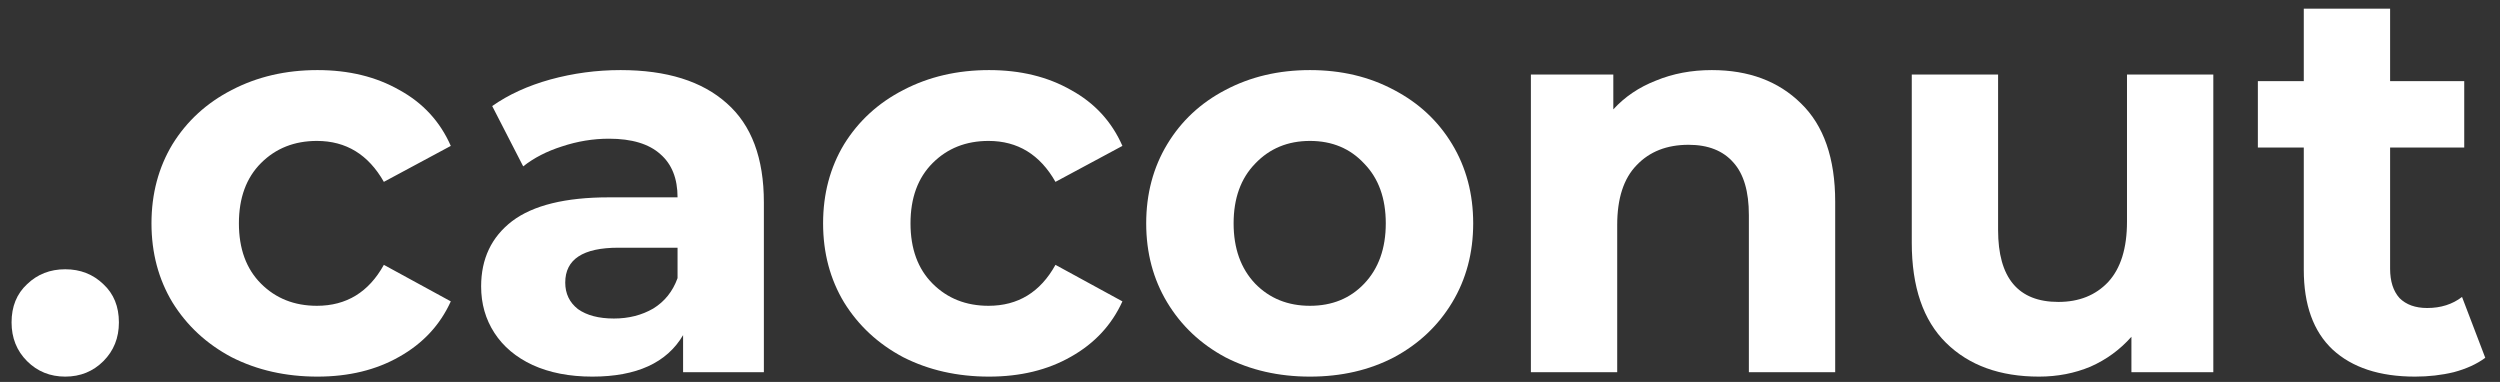 <svg width="144" height="22" viewBox="0 0 144 22" fill="none" xmlns="http://www.w3.org/2000/svg">
<rect x="0" y="0" width="144" height="22" fill="#333333" stroke="none"/>
<path d="M3.757 21.693C2.886 21.693 2.153 21.395 1.558 20.801C0.963 20.206 0.666 19.462 0.666 18.57C0.666 17.656 0.963 16.923 1.558 16.371C2.153 15.797 2.886 15.51 3.757 15.51C4.628 15.51 5.361 15.797 5.956 16.371C6.551 16.923 6.849 17.656 6.849 18.57C6.849 19.462 6.551 20.206 5.956 20.801C5.361 21.395 4.628 21.693 3.757 21.693Z" fill="white"/>
<path d="M18.286 21.693C16.459 21.693 14.812 21.321 13.346 20.578C11.902 19.813 10.765 18.761 9.936 17.422C9.129 16.084 8.725 14.565 8.725 12.865C8.725 11.165 9.129 9.646 9.936 8.308C10.765 6.969 11.902 5.928 13.346 5.185C14.812 4.42 16.459 4.037 18.286 4.037C20.092 4.037 21.664 4.42 23.003 5.185C24.362 5.928 25.35 7.001 25.966 8.404L22.11 10.475C21.218 8.903 19.933 8.117 18.254 8.117C16.958 8.117 15.885 8.542 15.035 9.392C14.185 10.241 13.761 11.399 13.761 12.865C13.761 14.331 14.185 15.489 15.035 16.339C15.885 17.189 16.958 17.614 18.254 17.614C19.954 17.614 21.239 16.828 22.11 15.255L25.966 17.359C25.35 18.718 24.362 19.781 23.003 20.546C21.664 21.311 20.092 21.693 18.286 21.693Z" fill="white"/>
<path d="M35.745 4.037C38.4 4.037 40.44 4.675 41.863 5.95C43.287 7.203 43.999 9.105 43.999 11.654V21.438H39.346V19.303C38.411 20.896 36.669 21.693 34.119 21.693C32.802 21.693 31.655 21.47 30.677 21.024C29.721 20.578 28.988 19.961 28.478 19.175C27.968 18.389 27.713 17.497 27.713 16.498C27.713 14.905 28.308 13.651 29.498 12.738C30.709 11.824 32.568 11.367 35.075 11.367H39.027C39.027 10.284 38.698 9.455 38.039 8.882C37.38 8.287 36.392 7.989 35.075 7.989C34.162 7.989 33.259 8.138 32.366 8.435C31.495 8.712 30.752 9.094 30.136 9.583L28.351 6.109C29.286 5.45 30.401 4.94 31.697 4.579C33.014 4.218 34.364 4.037 35.745 4.037ZM35.362 18.347C36.212 18.347 36.966 18.155 37.625 17.773C38.283 17.369 38.751 16.785 39.027 16.02V14.268H35.617C33.577 14.268 32.558 14.937 32.558 16.275C32.558 16.913 32.802 17.422 33.291 17.805C33.8 18.166 34.491 18.347 35.362 18.347Z" fill="white"/>
<path d="M56.971 21.693C55.144 21.693 53.497 21.321 52.031 20.578C50.586 19.813 49.45 18.761 48.621 17.422C47.814 16.084 47.41 14.565 47.41 12.865C47.41 11.165 47.814 9.646 48.621 8.308C49.45 6.969 50.586 5.928 52.031 5.185C53.497 4.42 55.144 4.037 56.971 4.037C58.777 4.037 60.349 4.42 61.688 5.185C63.047 5.928 64.035 7.001 64.651 8.404L60.795 10.475C59.903 8.903 58.617 8.117 56.939 8.117C55.643 8.117 54.57 8.542 53.72 9.392C52.87 10.241 52.445 11.399 52.445 12.865C52.445 14.331 52.87 15.489 53.72 16.339C54.57 17.189 55.643 17.614 56.939 17.614C58.639 17.614 59.924 16.828 60.795 15.255L64.651 17.359C64.035 18.718 63.047 19.781 61.688 20.546C60.349 21.311 58.777 21.693 56.971 21.693Z" fill="white"/>
<path d="M75.454 21.693C73.649 21.693 72.023 21.321 70.579 20.578C69.155 19.813 68.04 18.761 67.232 17.422C66.425 16.084 66.021 14.565 66.021 12.865C66.021 11.165 66.425 9.646 67.232 8.308C68.04 6.969 69.155 5.928 70.579 5.185C72.023 4.42 73.649 4.037 75.454 4.037C77.26 4.037 78.875 4.42 80.299 5.185C81.722 5.928 82.838 6.969 83.645 8.308C84.452 9.646 84.856 11.165 84.856 12.865C84.856 14.565 84.452 16.084 83.645 17.422C82.838 18.761 81.722 19.813 80.299 20.578C78.875 21.321 77.26 21.693 75.454 21.693ZM75.454 17.614C76.729 17.614 77.77 17.189 78.578 16.339C79.406 15.468 79.821 14.31 79.821 12.865C79.821 11.421 79.406 10.273 78.578 9.423C77.77 8.552 76.729 8.117 75.454 8.117C74.18 8.117 73.128 8.552 72.299 9.423C71.471 10.273 71.056 11.421 71.056 12.865C71.056 14.31 71.471 15.468 72.299 16.339C73.128 17.189 74.18 17.614 75.454 17.614Z" fill="white"/>
<path d="M98.6 4.037C100.725 4.037 102.435 4.675 103.731 5.95C105.048 7.224 105.707 9.115 105.707 11.622V21.438H100.735V12.387C100.735 11.027 100.438 10.018 99.843 9.36C99.248 8.68 98.388 8.34 97.262 8.34C96.008 8.34 95.01 8.733 94.266 9.519C93.522 10.284 93.151 11.431 93.151 12.961V21.438H88.179V4.292H92.927V6.3C93.586 5.578 94.404 5.025 95.381 4.643C96.359 4.239 97.432 4.037 98.6 4.037Z" fill="white"/>
<path d="M127.487 4.292V21.438H122.77V19.398C122.111 20.142 121.325 20.716 120.412 21.119C119.498 21.502 118.51 21.693 117.448 21.693C115.196 21.693 113.411 21.045 112.094 19.749C110.777 18.453 110.118 16.53 110.118 13.981V4.292H115.09V13.248C115.09 16.01 116.247 17.391 118.563 17.391C119.753 17.391 120.709 17.008 121.431 16.243C122.154 15.457 122.515 14.299 122.515 12.77V4.292H127.487Z" fill="white"/>
<path d="M143.151 20.609C142.662 20.971 142.057 21.247 141.335 21.438C140.633 21.608 139.89 21.693 139.104 21.693C137.064 21.693 135.481 21.172 134.355 20.131C133.25 19.09 132.698 17.561 132.698 15.542V8.499H130.053V4.675H132.698V0.5H137.67V4.675H141.94V8.499H137.67V15.479C137.67 16.201 137.85 16.764 138.211 17.168C138.594 17.55 139.125 17.741 139.805 17.741C140.591 17.741 141.26 17.529 141.813 17.104L143.151 20.609Z" fill="white"/>
</svg>
